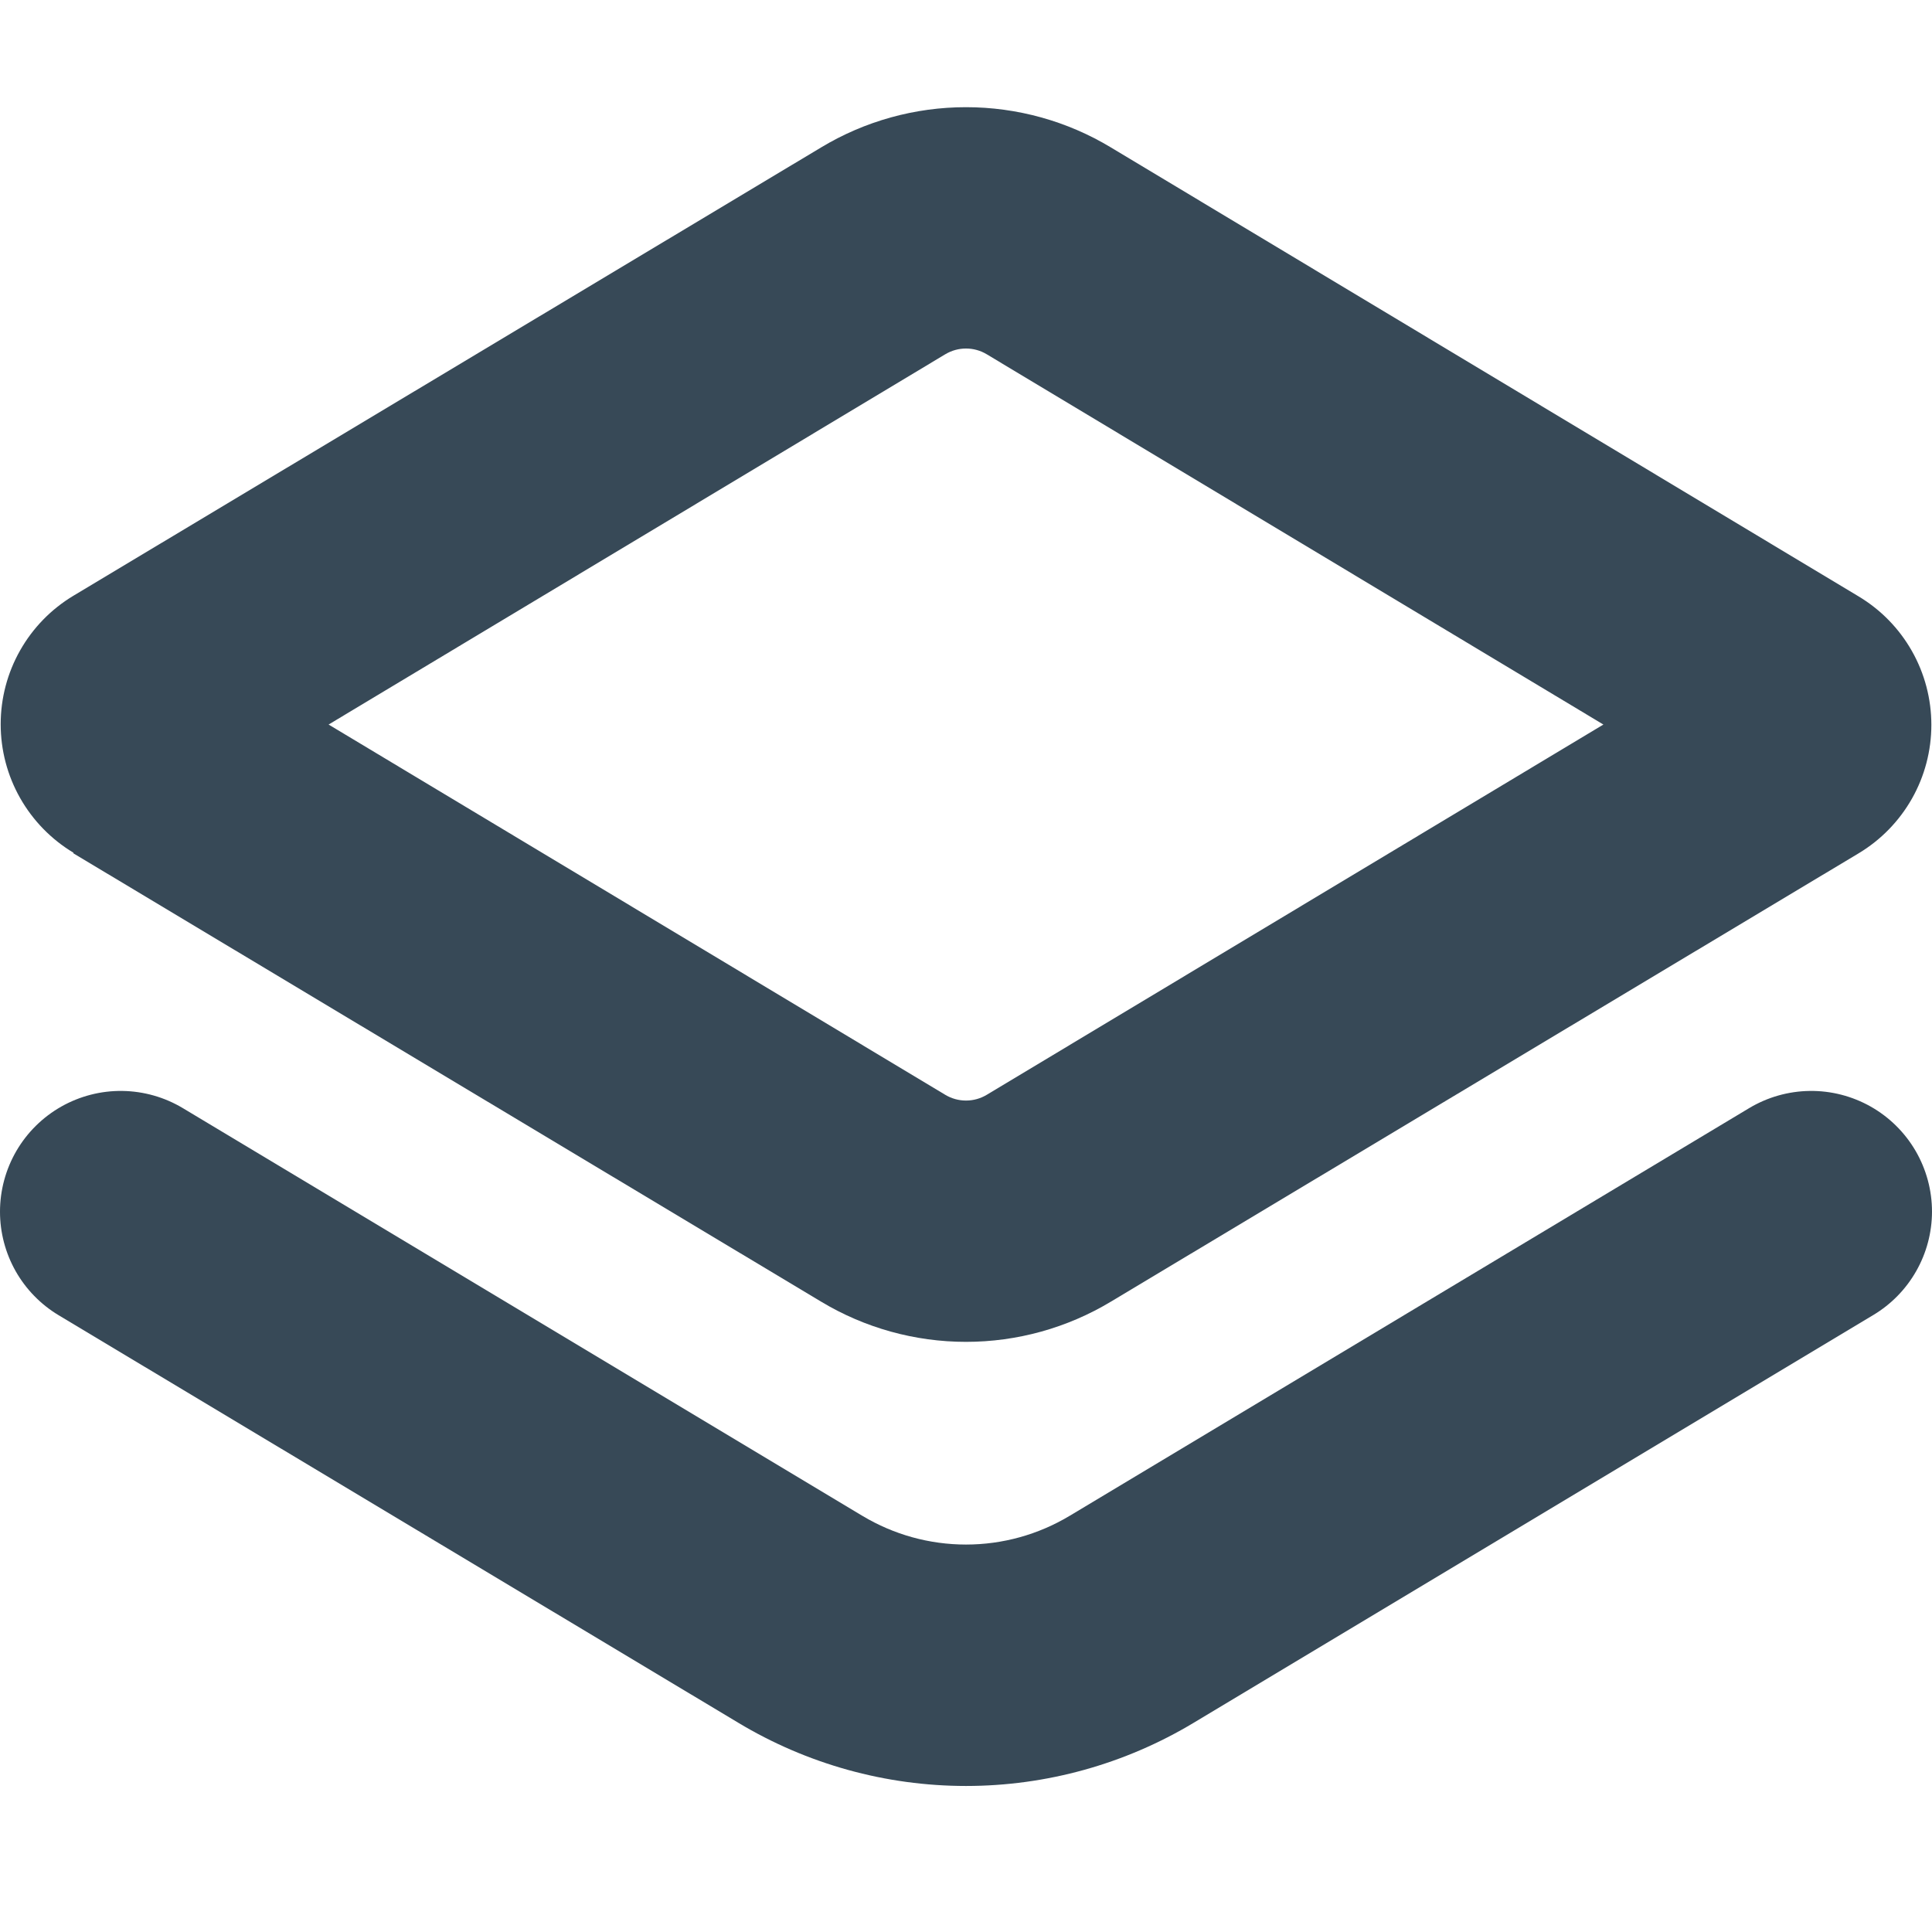 <svg width="48" height="48" viewBox="0 0 48 48" fill="none" xmlns="http://www.w3.org/2000/svg" xmlns:xlink="http://www.w3.org/1999/xlink">
<path d="M1.824,21.201L20.4,32.339C21.487,32.993 22.732,33.338 24,33.338C25.269,33.338 26.513,32.993 27.6,32.339L46.176,21.201C46.728,20.87 47.184,20.402 47.501,19.843C47.818,19.284 47.984,18.652 47.984,18.009C47.984,17.366 47.818,16.734 47.501,16.175C47.184,15.615 46.728,15.148 46.176,14.817L27.6,3.663C26.514,3.008 25.269,2.663 24,2.663C22.732,2.663 21.487,3.008 20.4,3.663L20.4,3.663L1.824,14.801C1.273,15.132 0.817,15.599 0.5,16.159C0.183,16.718 0.017,17.35 0.017,17.993C0.017,18.636 0.183,19.268 0.5,19.827C0.817,20.386 1.273,20.854 1.824,21.185L1.824,21.201ZM23.486,8.801C23.642,8.708 23.819,8.659 24,8.659C24.181,8.659 24.359,8.708 24.514,8.801L39.836,18.001L24.514,27.201C24.359,27.294 24.181,27.343 24,27.343C23.819,27.343 23.642,27.294 23.486,27.201L8.164,18.001L23.486,8.801Z" fill="#374957"/>
<path d="M26.572,37.662C25.795,38.128 24.906,38.374 24,38.374C23.094,38.374 22.205,38.128 21.428,37.662L4.544,27.532C4.089,27.259 3.569,27.111 3.038,27.104C2.507,27.097 1.984,27.232 1.522,27.493C1.06,27.755 0.676,28.134 0.408,28.593C0.141,29.052 0,29.573 0,30.104L0,30.104C0,30.622 0.134,31.131 0.389,31.582C0.644,32.032 1.012,32.409 1.456,32.676L18.34,42.8C20.049,43.828 22.006,44.372 24,44.372C25.994,44.372 27.951,43.828 29.66,42.8L46.544,32.67C46.987,32.404 47.354,32.028 47.609,31.578C47.864,31.129 47.999,30.621 48,30.104C48,29.573 47.859,29.052 47.592,28.593C47.324,28.134 46.94,27.755 46.478,27.493C46.016,27.232 45.493,27.097 44.962,27.104C44.431,27.111 43.911,27.259 43.456,27.532L26.572,37.662Z" fill="#374957"/>
</svg>
